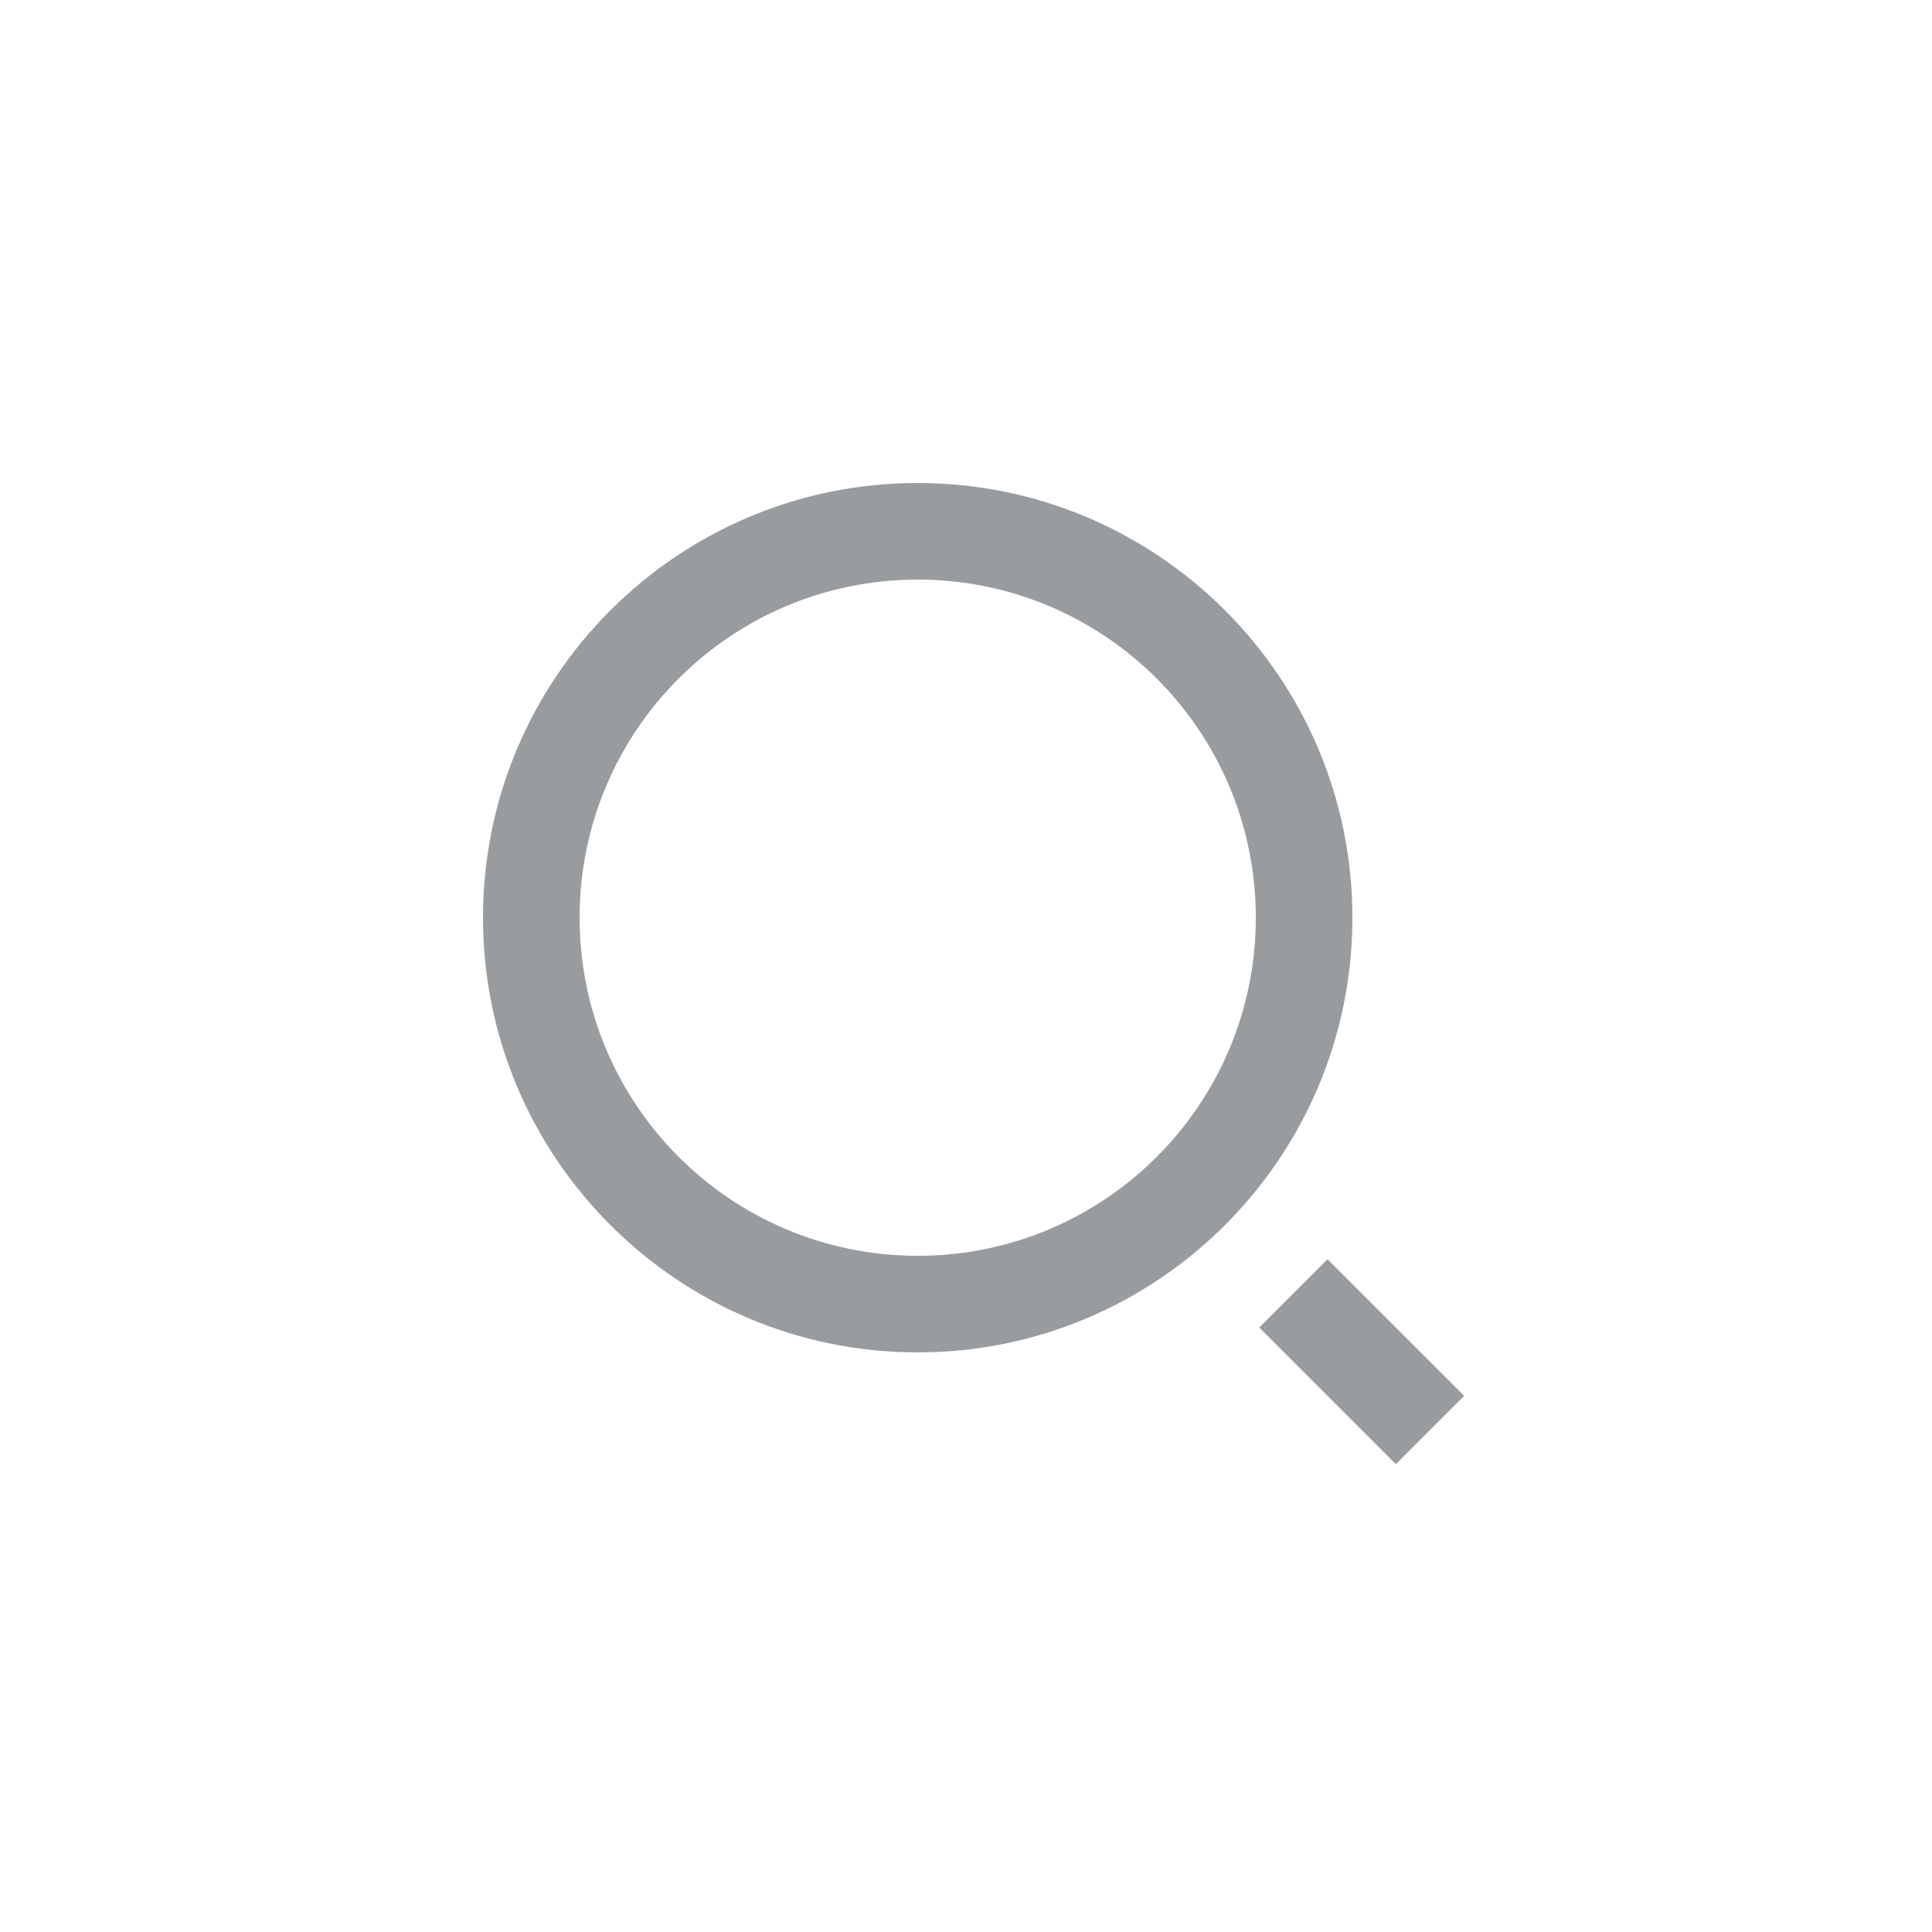 <svg width="40" height="40" viewBox="0 0 40 40" fill="none" xmlns="http://www.w3.org/2000/svg">
<g clip-path="url(#clip0_389_821)">
<path d="M19 10C23.968 10 28 14.032 28 19C28 23.968 23.968 28 19 28C14.032 28 10 23.968 10 19C10 14.032 14.032 10 19 10ZM19 26C22.867 26 26 22.867 26 19C26 15.133 22.867 12 19 12C15.133 12 12 15.133 12 19C12 22.867 15.133 26 19 26ZM27.485 26.071L30.314 28.899L28.899 30.314L26.071 27.485L27.485 26.071Z" fill="#999C9E"/>
</g>
<defs>
<clipPath id="clip0_389_821">
<rect width="40" height="40" rx="12" fill="white"/>
</clipPath>
</defs>
</svg>
